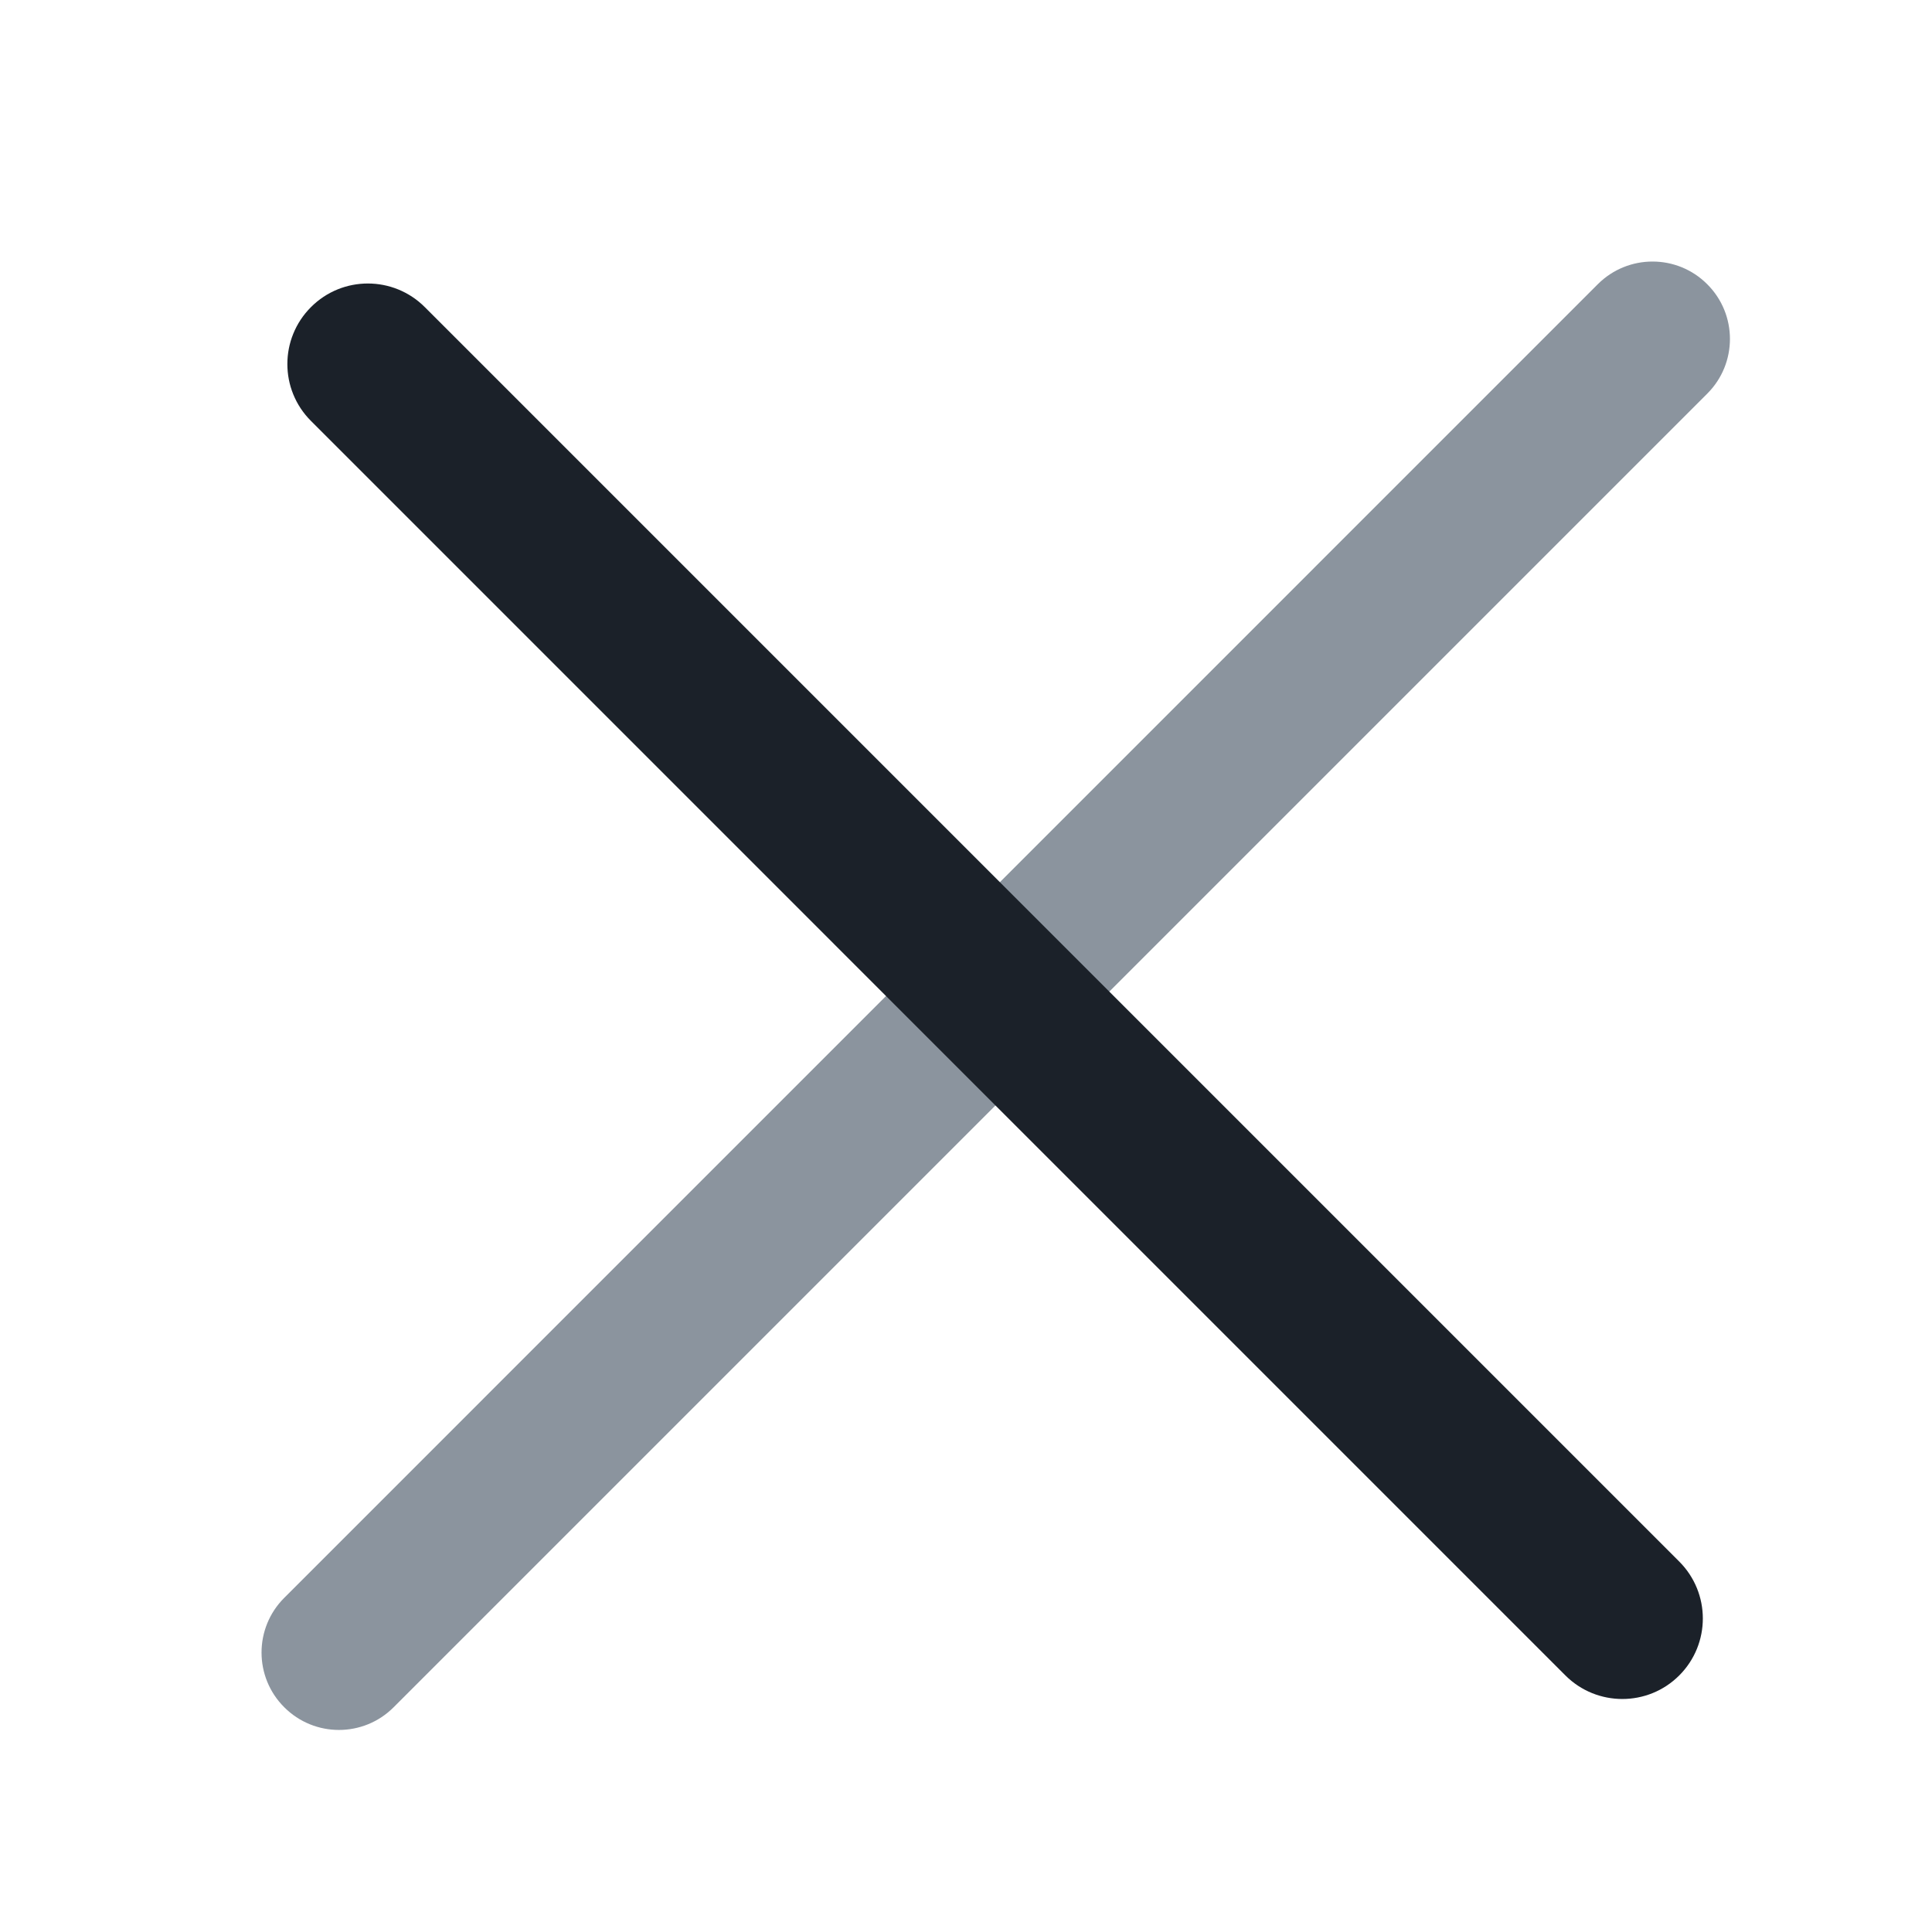 <svg width="24" height="24" viewBox="0 0 24 24" fill="none" xmlns="http://www.w3.org/2000/svg">
<path d="M3.531 21.208C3.155 20.833 3.155 20.224 3.531 19.849L19.848 3.531C20.224 3.155 20.833 3.155 21.208 3.531C21.584 3.906 21.584 4.515 21.208 4.89L4.89 21.208C4.515 21.584 3.906 21.584 3.531 21.208Z" fill="#8B949E"/>
<path fill-rule="evenodd" clip-rule="evenodd" d="M20.86 20.813C20.47 21.203 19.837 21.203 19.446 20.813L3.863 5.229C3.472 4.839 3.472 4.206 3.863 3.815C4.253 3.424 4.886 3.424 5.277 3.815L20.86 19.398C21.251 19.789 21.251 20.422 20.86 20.813Z" fill="#1B2129"/>
</svg>

